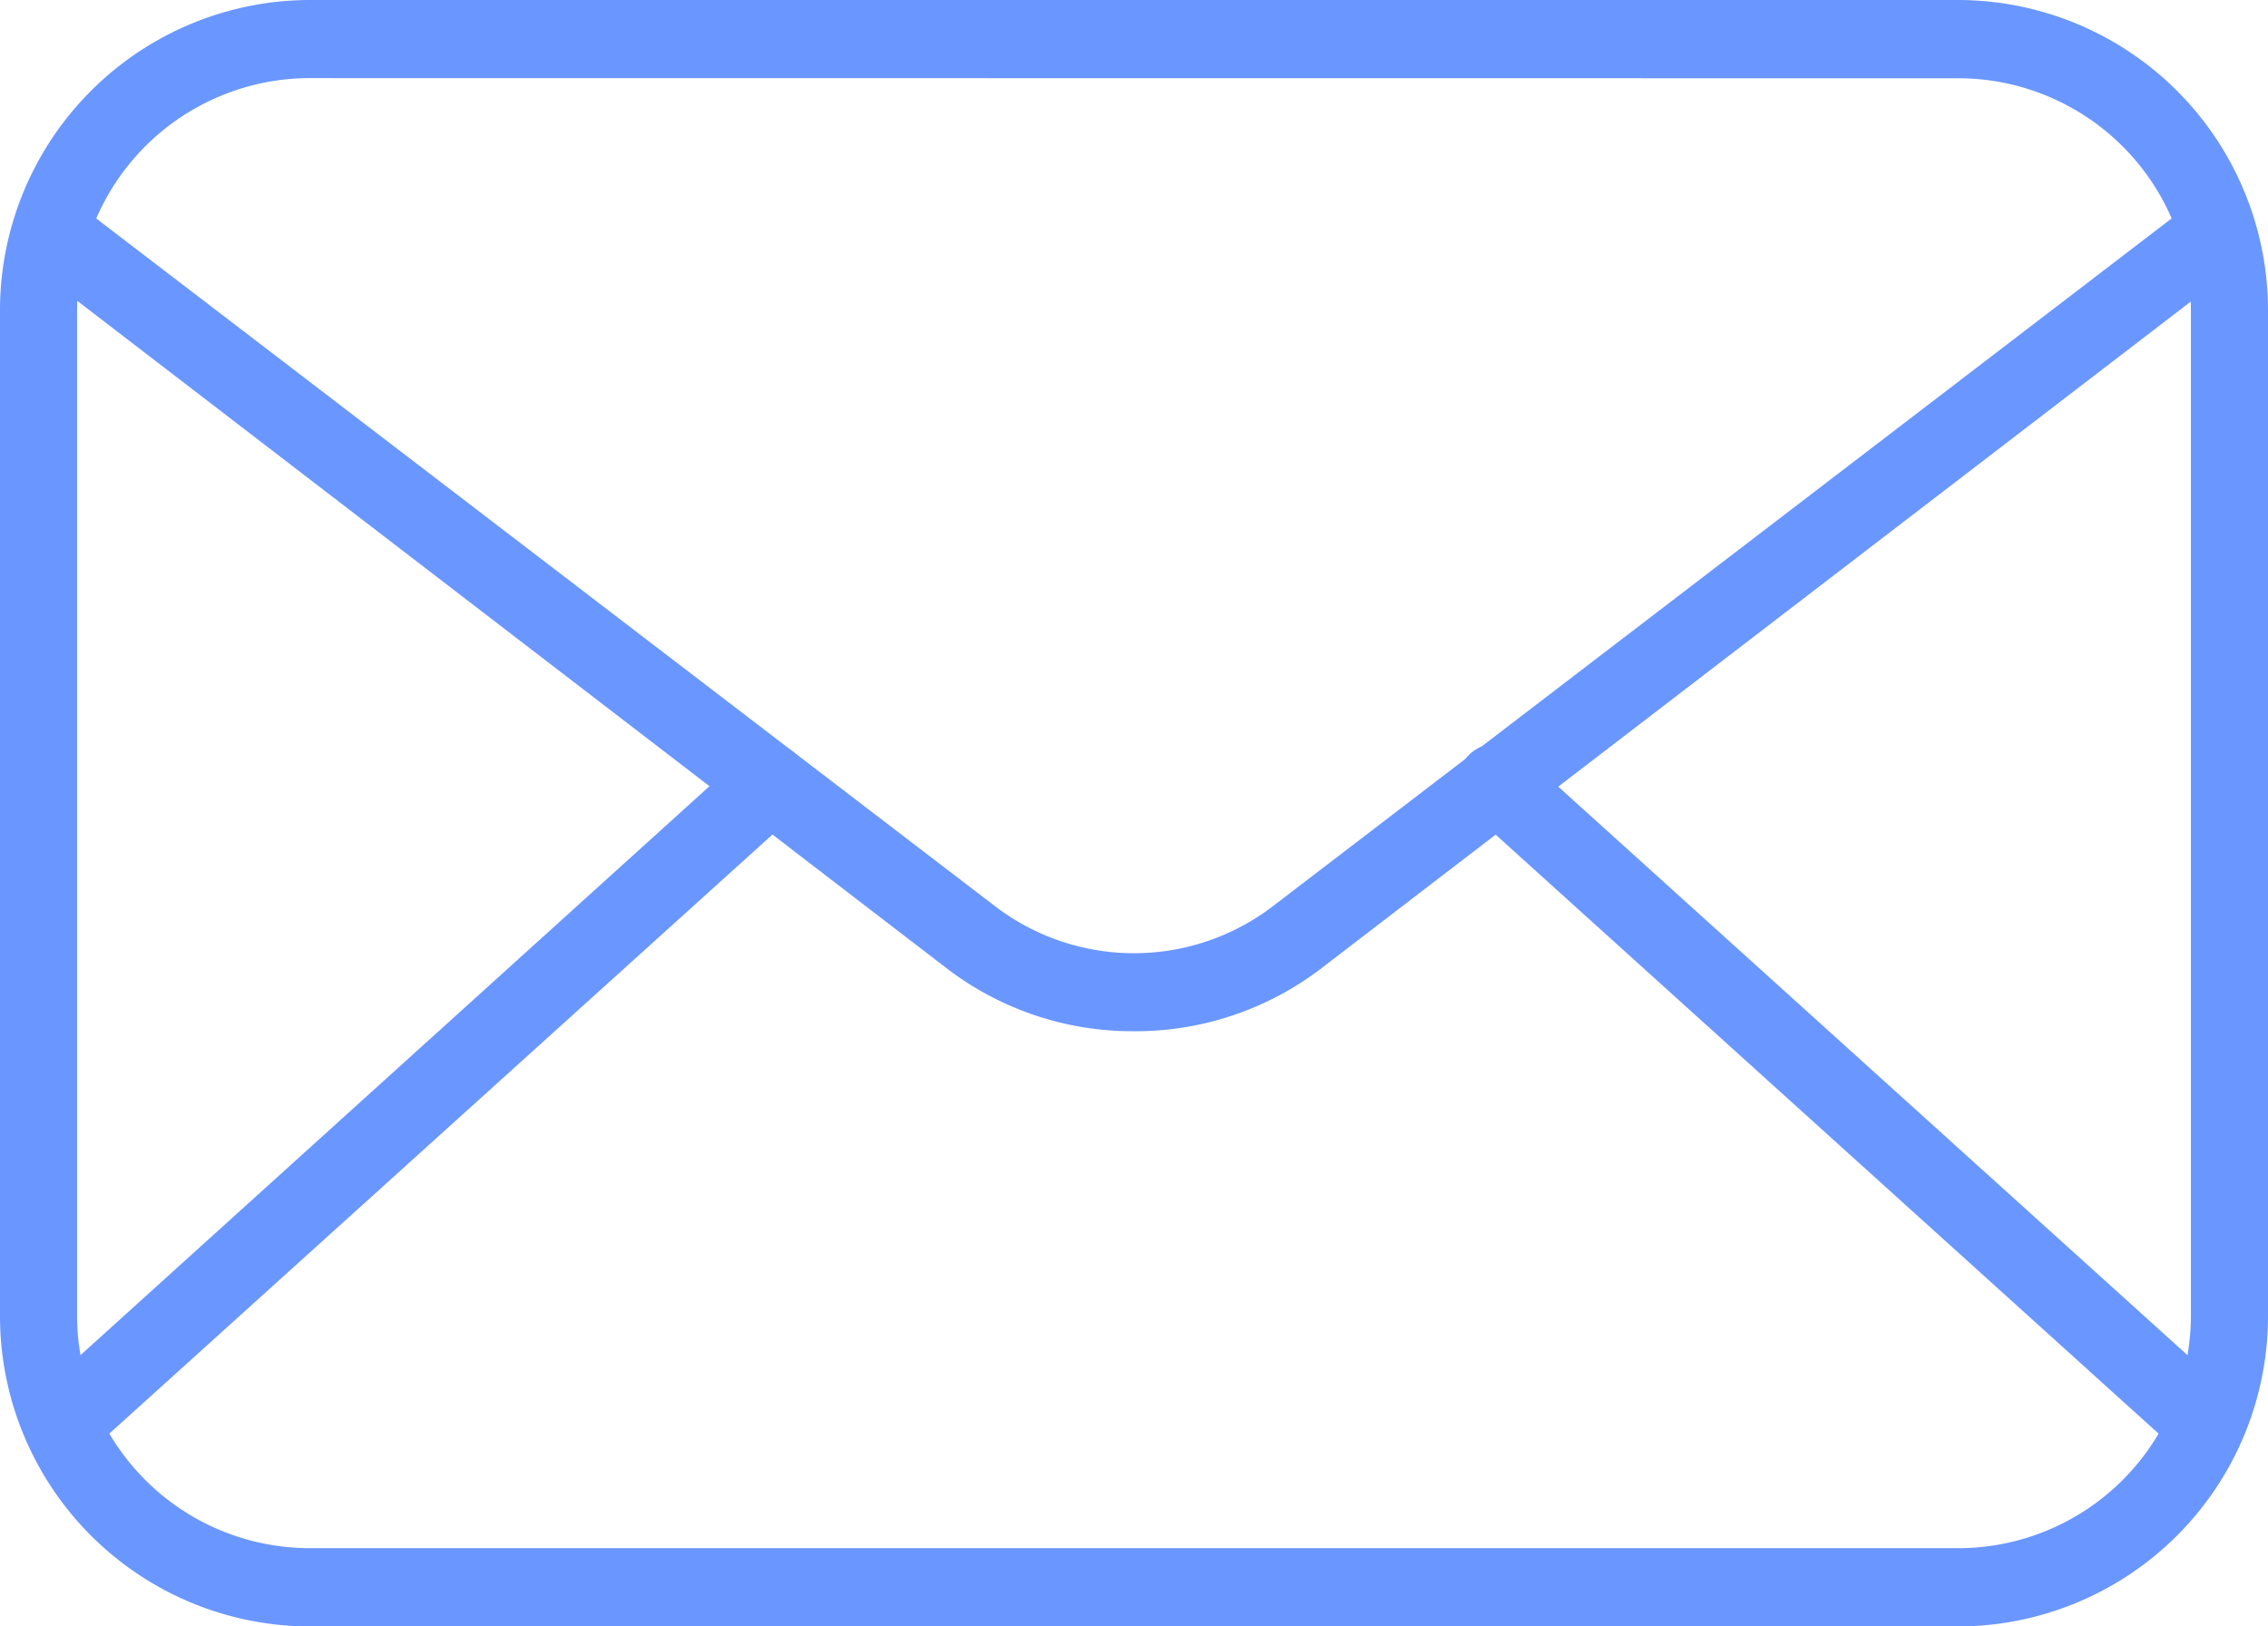 <svg xmlns="http://www.w3.org/2000/svg" width="60.048" height="43.054" viewBox="0 0 60.048 43.054">
  <g id="Marketing" transform="translate(-2.58 -11.18)">
    <path id="Trazado_28015" data-name="Trazado 28015" d="M54.464,54.234H10.744A8.218,8.218,0,0,1,2.58,45.962V19.452a8.218,8.218,0,0,1,8.164-8.272H54.464a8.218,8.218,0,0,1,8.164,8.272V45.962A8.218,8.218,0,0,1,54.464,54.234ZM10.744,13.248a6.164,6.164,0,0,0-6.123,6.2V45.962a6.164,6.164,0,0,0,6.123,6.2H54.464a6.164,6.164,0,0,0,6.123-6.2V19.452a6.164,6.164,0,0,0-6.123-6.2Z" transform="translate(0 0)" fill="#6a96ff"/>
    <path id="Trazado_28016" data-name="Trazado 28016" d="M32.579,38.3a8.089,8.089,0,0,1-4.917-1.634L3.831,18.374A1.04,1.04,0,0,1,3.956,16.5a1.01,1.01,0,0,1,1.078.232L28.886,34.979a6.056,6.056,0,0,0,7.386,0L60.124,16.73a1.009,1.009,0,0,1,1.033-.165,1.04,1.04,0,0,1,.2,1.809L37.5,36.665A8.089,8.089,0,0,1,32.579,38.3Z" transform="translate(0.024 0.178)" fill="#6a96ff"/>
    <path id="Trazado_28017" data-name="Trazado 28017" d="M4.19,49.266a1.021,1.021,0,0,1-.941-.667,1.043,1.043,0,0,1,.268-1.132L22.279,30.5a1.017,1.017,0,0,1,1.449.093,1.05,1.05,0,0,1-.092,1.468L4.874,49.007A1.012,1.012,0,0,1,4.19,49.266Zm56.787,0a1.012,1.012,0,0,1-.684-.258L41.531,32.06a1.041,1.041,0,0,1-.364-1,1.029,1.029,0,0,1,.7-.795,1.011,1.011,0,0,1,1.021.253L61.65,47.466a1.044,1.044,0,0,1,.082,1.458A1.014,1.014,0,0,1,60.977,49.266Z" transform="translate(0.02 0.647)" fill="#6a96ff"/>
  </g>
</svg>

